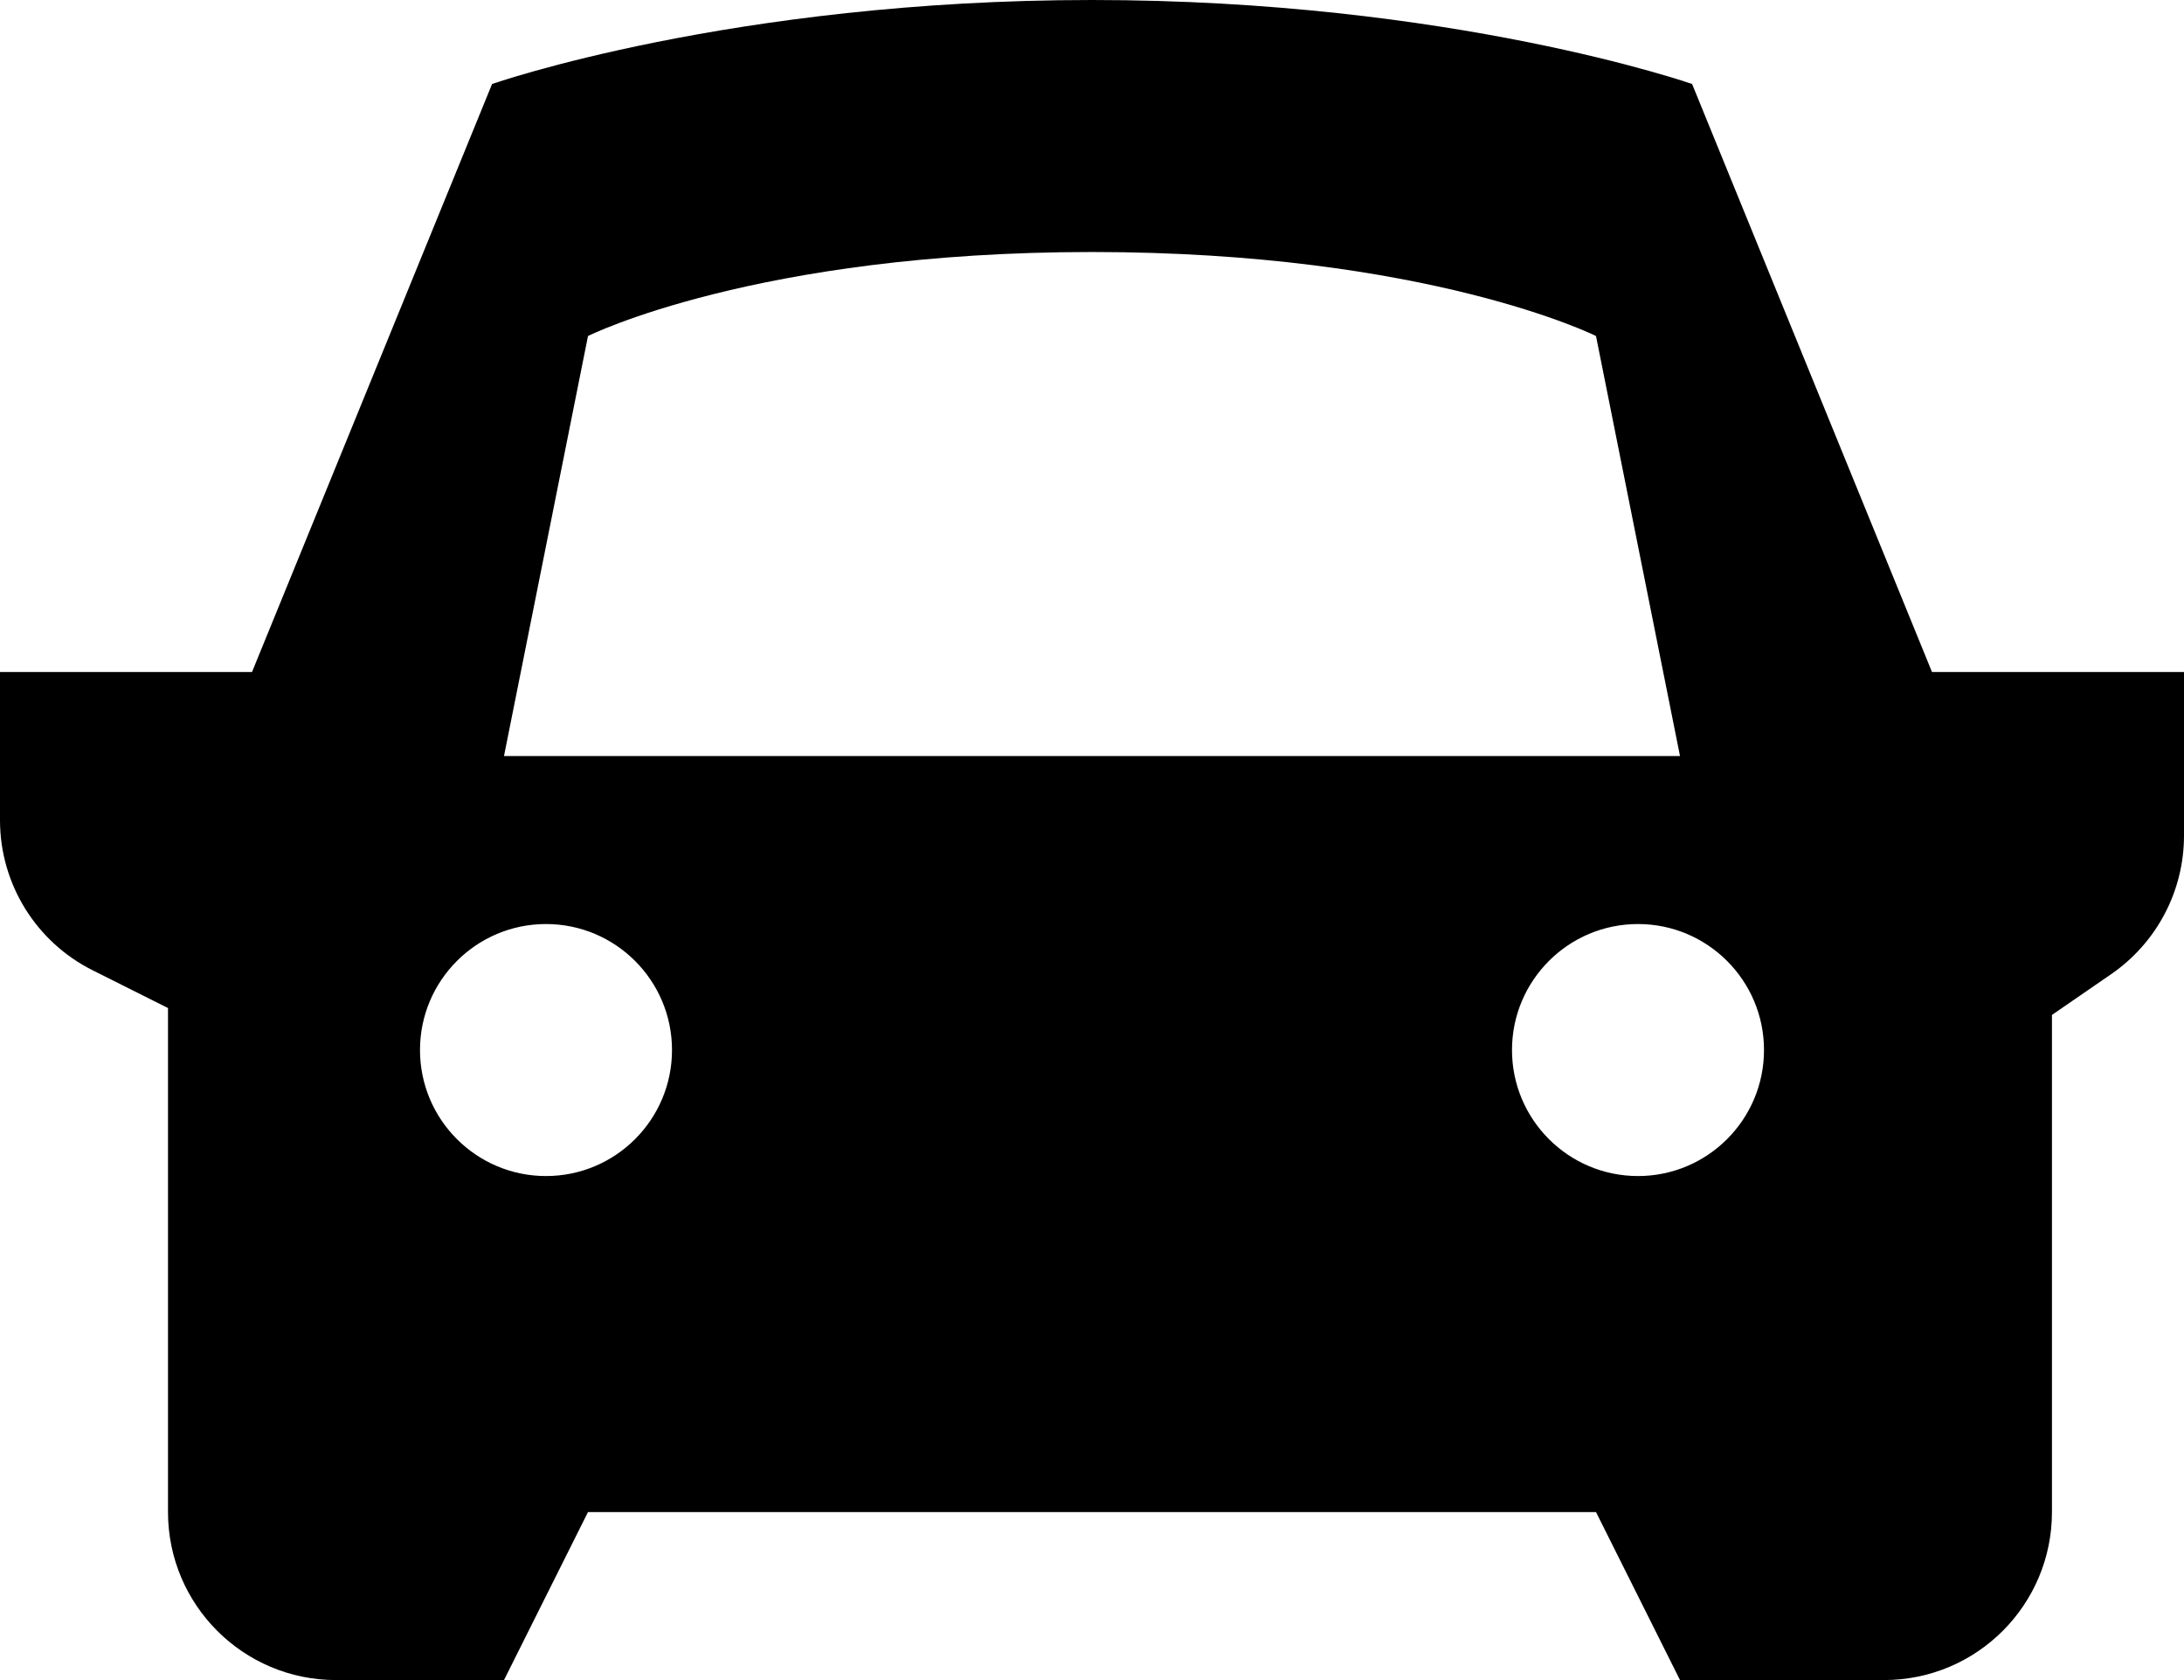 <svg preserveAspectRatio="none" width="100%" height="100%" overflow="visible" style="display: block;" viewBox="0 0 13 10" fill="none" xmlns="http://www.w3.org/2000/svg">
<path id="Shape" fill-rule="evenodd" clip-rule="evenodd" d="M2.929 0.5C2.929 0.5 4.357 0 6.5 0C8.643 0 10.072 0.5 10.072 0.5L11.5 4H13V4.974C13 5.303 12.838 5.611 12.567 5.798L12.214 6.041V9C12.214 9.552 11.767 10 11.214 10H10L9.5 9H3.5L3 10H2C1.448 10 1 9.552 1 9V6L0.553 5.776C0.214 5.607 0 5.261 0 4.882V4H1.5L2.929 0.5ZM3.25 7C3.664 7 4 6.664 4 6.25C4 5.836 3.664 5.5 3.25 5.5C2.836 5.5 2.5 5.836 2.5 6.25C2.5 6.664 2.836 7 3.25 7ZM10.5 6.25C10.5 6.664 10.164 7 9.75 7C9.336 7 9 6.664 9 6.25C9 5.836 9.336 5.5 9.75 5.5C10.164 5.5 10.5 5.836 10.5 6.25ZM10 4.5H3L3.5 2C3.5 2 4.5 1.5 6.5 1.5C8.5 1.5 9.5 2 9.5 2L10 4.5Z" fill="black"/>
</svg>
